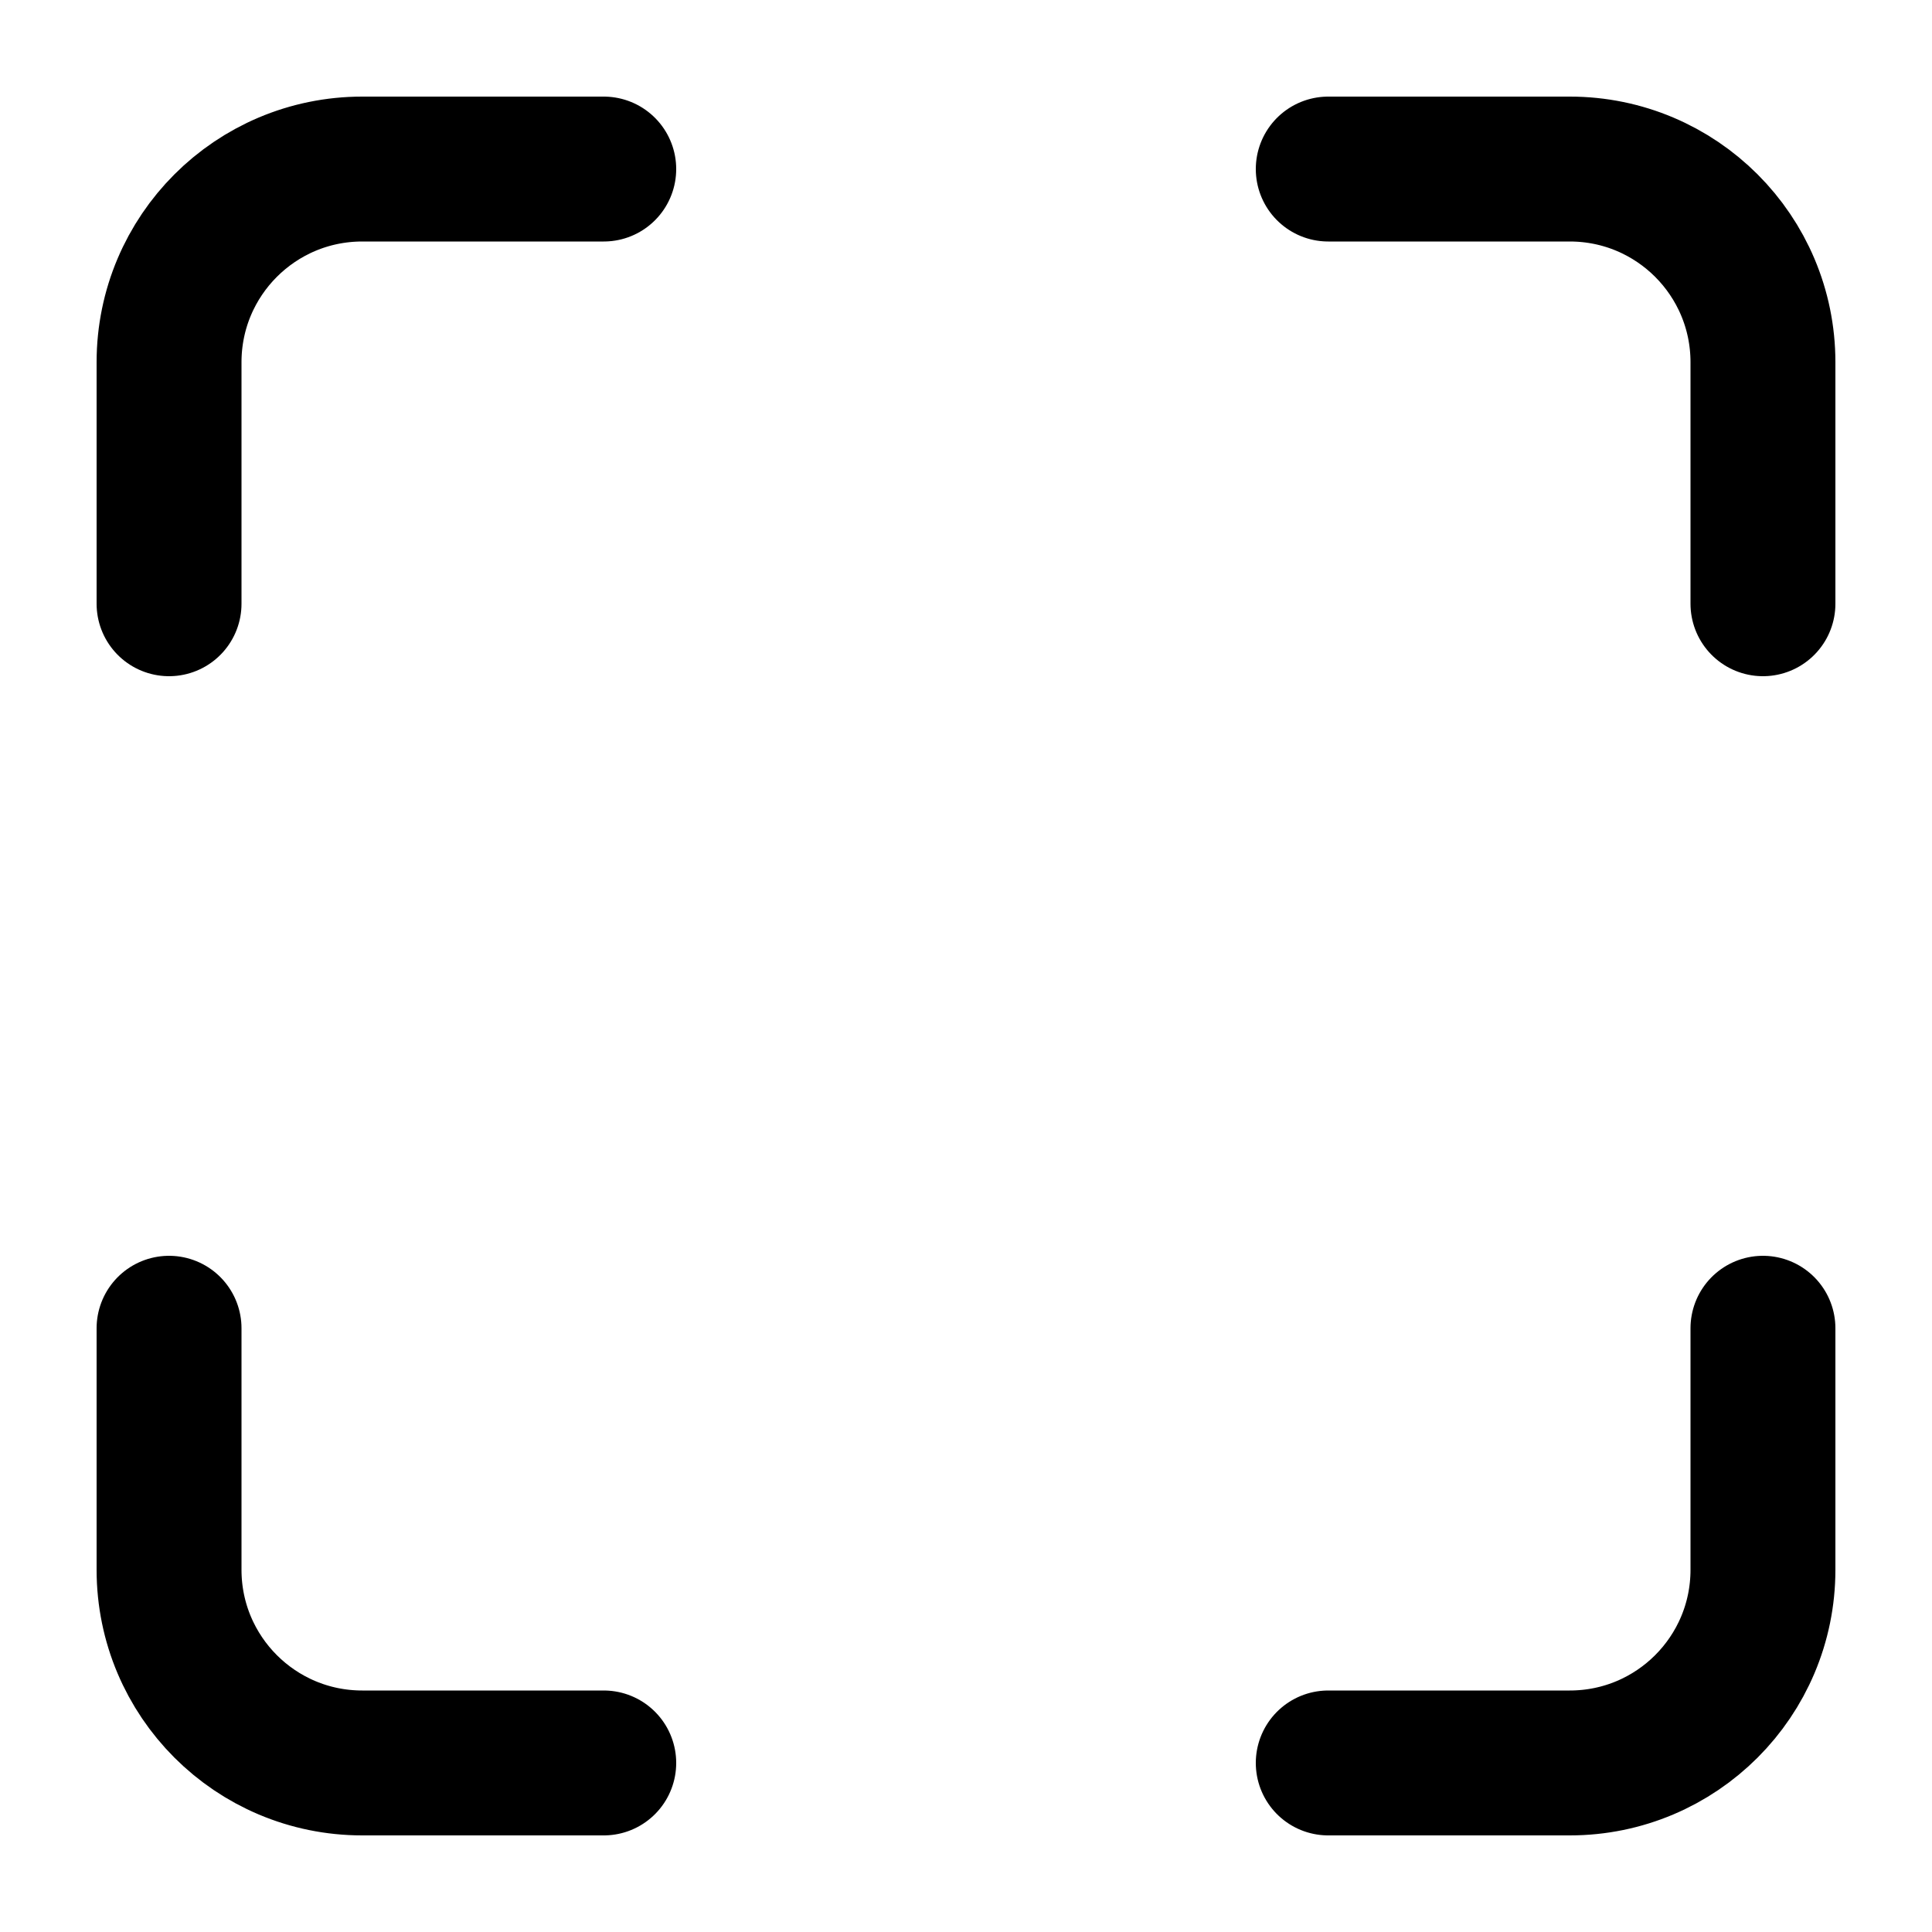 <svg width="20" height="20" viewBox="0 0 20 20" fill="none" xmlns="http://www.w3.org/2000/svg">
<path d="M1.75 6.25V3.75C1.75 2.645 2.645 1.75 3.75 1.75H6.25M13.75 1.75H16.25C17.355 1.75 18.25 2.645 18.25 3.75V6.25M18.25 13.75V16.25C18.25 17.355 17.355 18.25 16.25 18.25H13.75M1.75 13.75V16.25C1.75 17.355 2.645 18.25 3.75 18.25H6.25" stroke="black" stroke-width="1.5" stroke-linecap="round" stroke-linejoin="round"/>
</svg>
